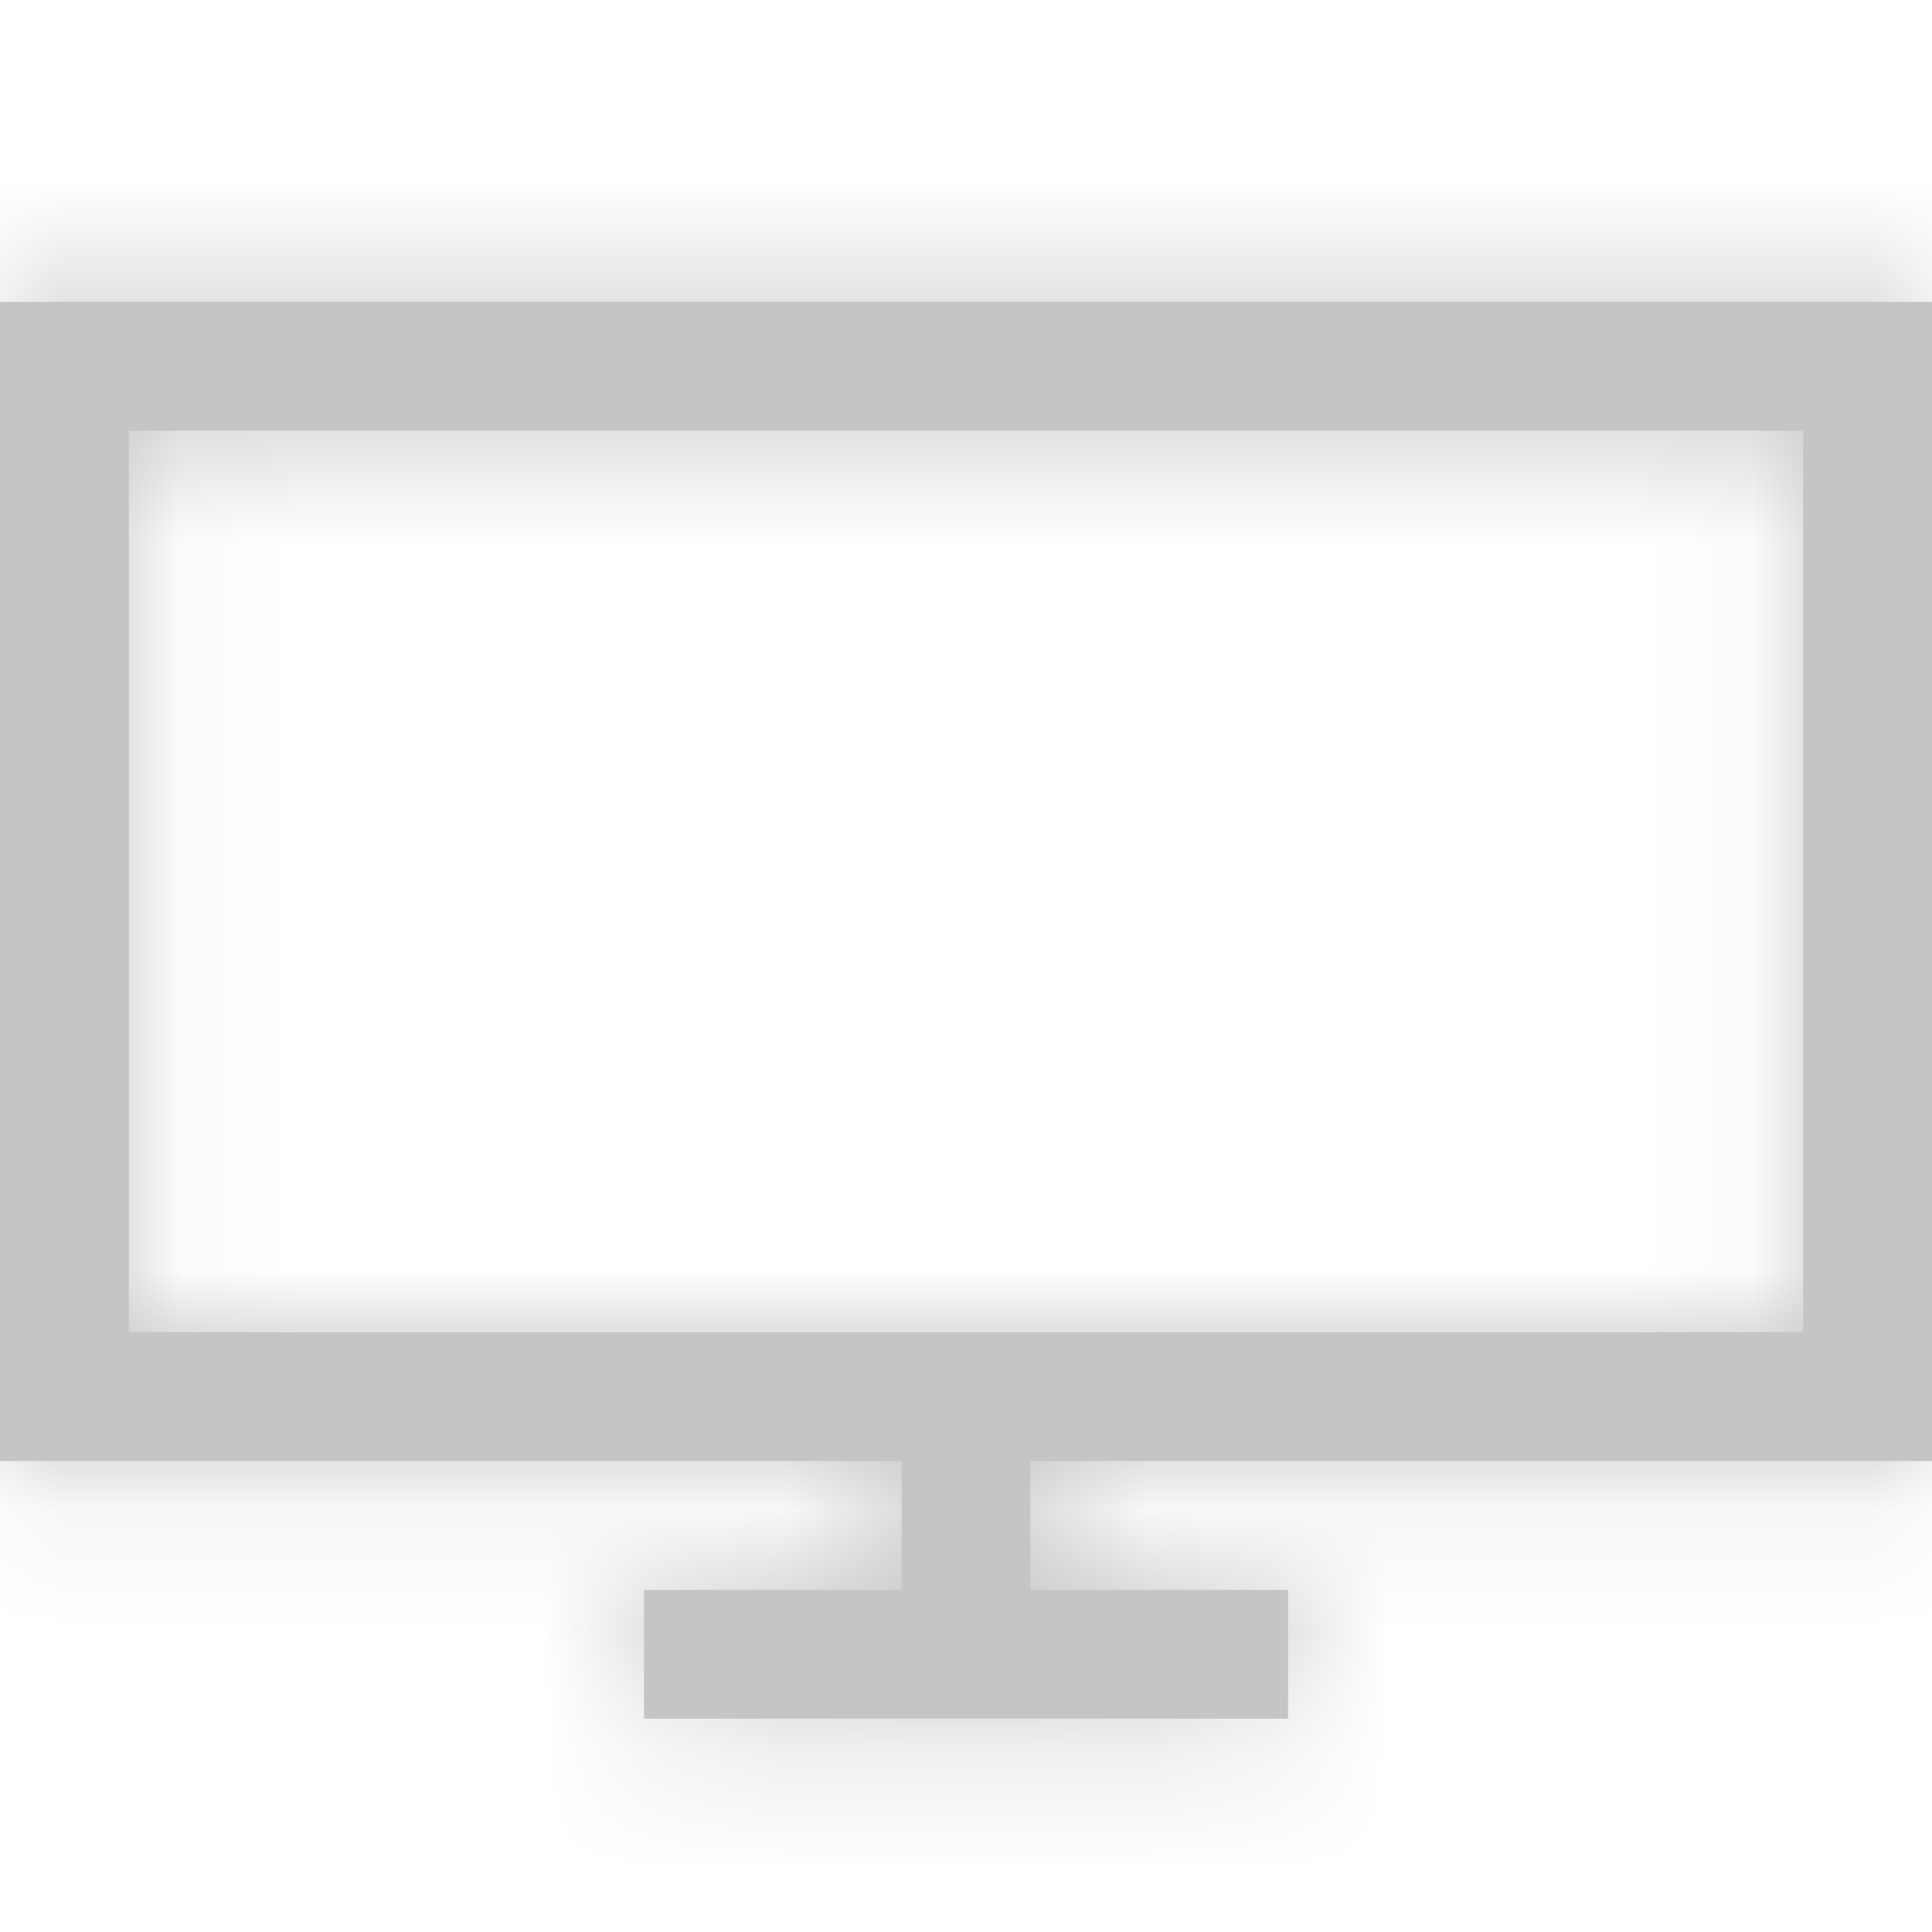 <svg xmlns="http://www.w3.org/2000/svg" xmlns:xlink="http://www.w3.org/1999/xlink" width="16" height="16" viewBox="0 0 16 16">
    <defs>
        <path id="a" d="M16 12.1H8.533v1.067h2.134v1.066H5.333v-1.066h2.134V12.1H0V2.5h16v9.6zM1.067 3.567v7.466h13.866V3.567H1.067z"/>
    </defs>
    <g fill="none" fill-rule="evenodd">
        <mask id="b" fill="#fff">
            <use xlink:href="#a"/>
        </mask>
        <use fill="#C5C5C5" xlink:href="#a"/>
        <g fill="#C5C5C5" mask="url(#b)">
            <path d="M0 0h16v16H0z"/>
        </g>
    </g>
</svg>

